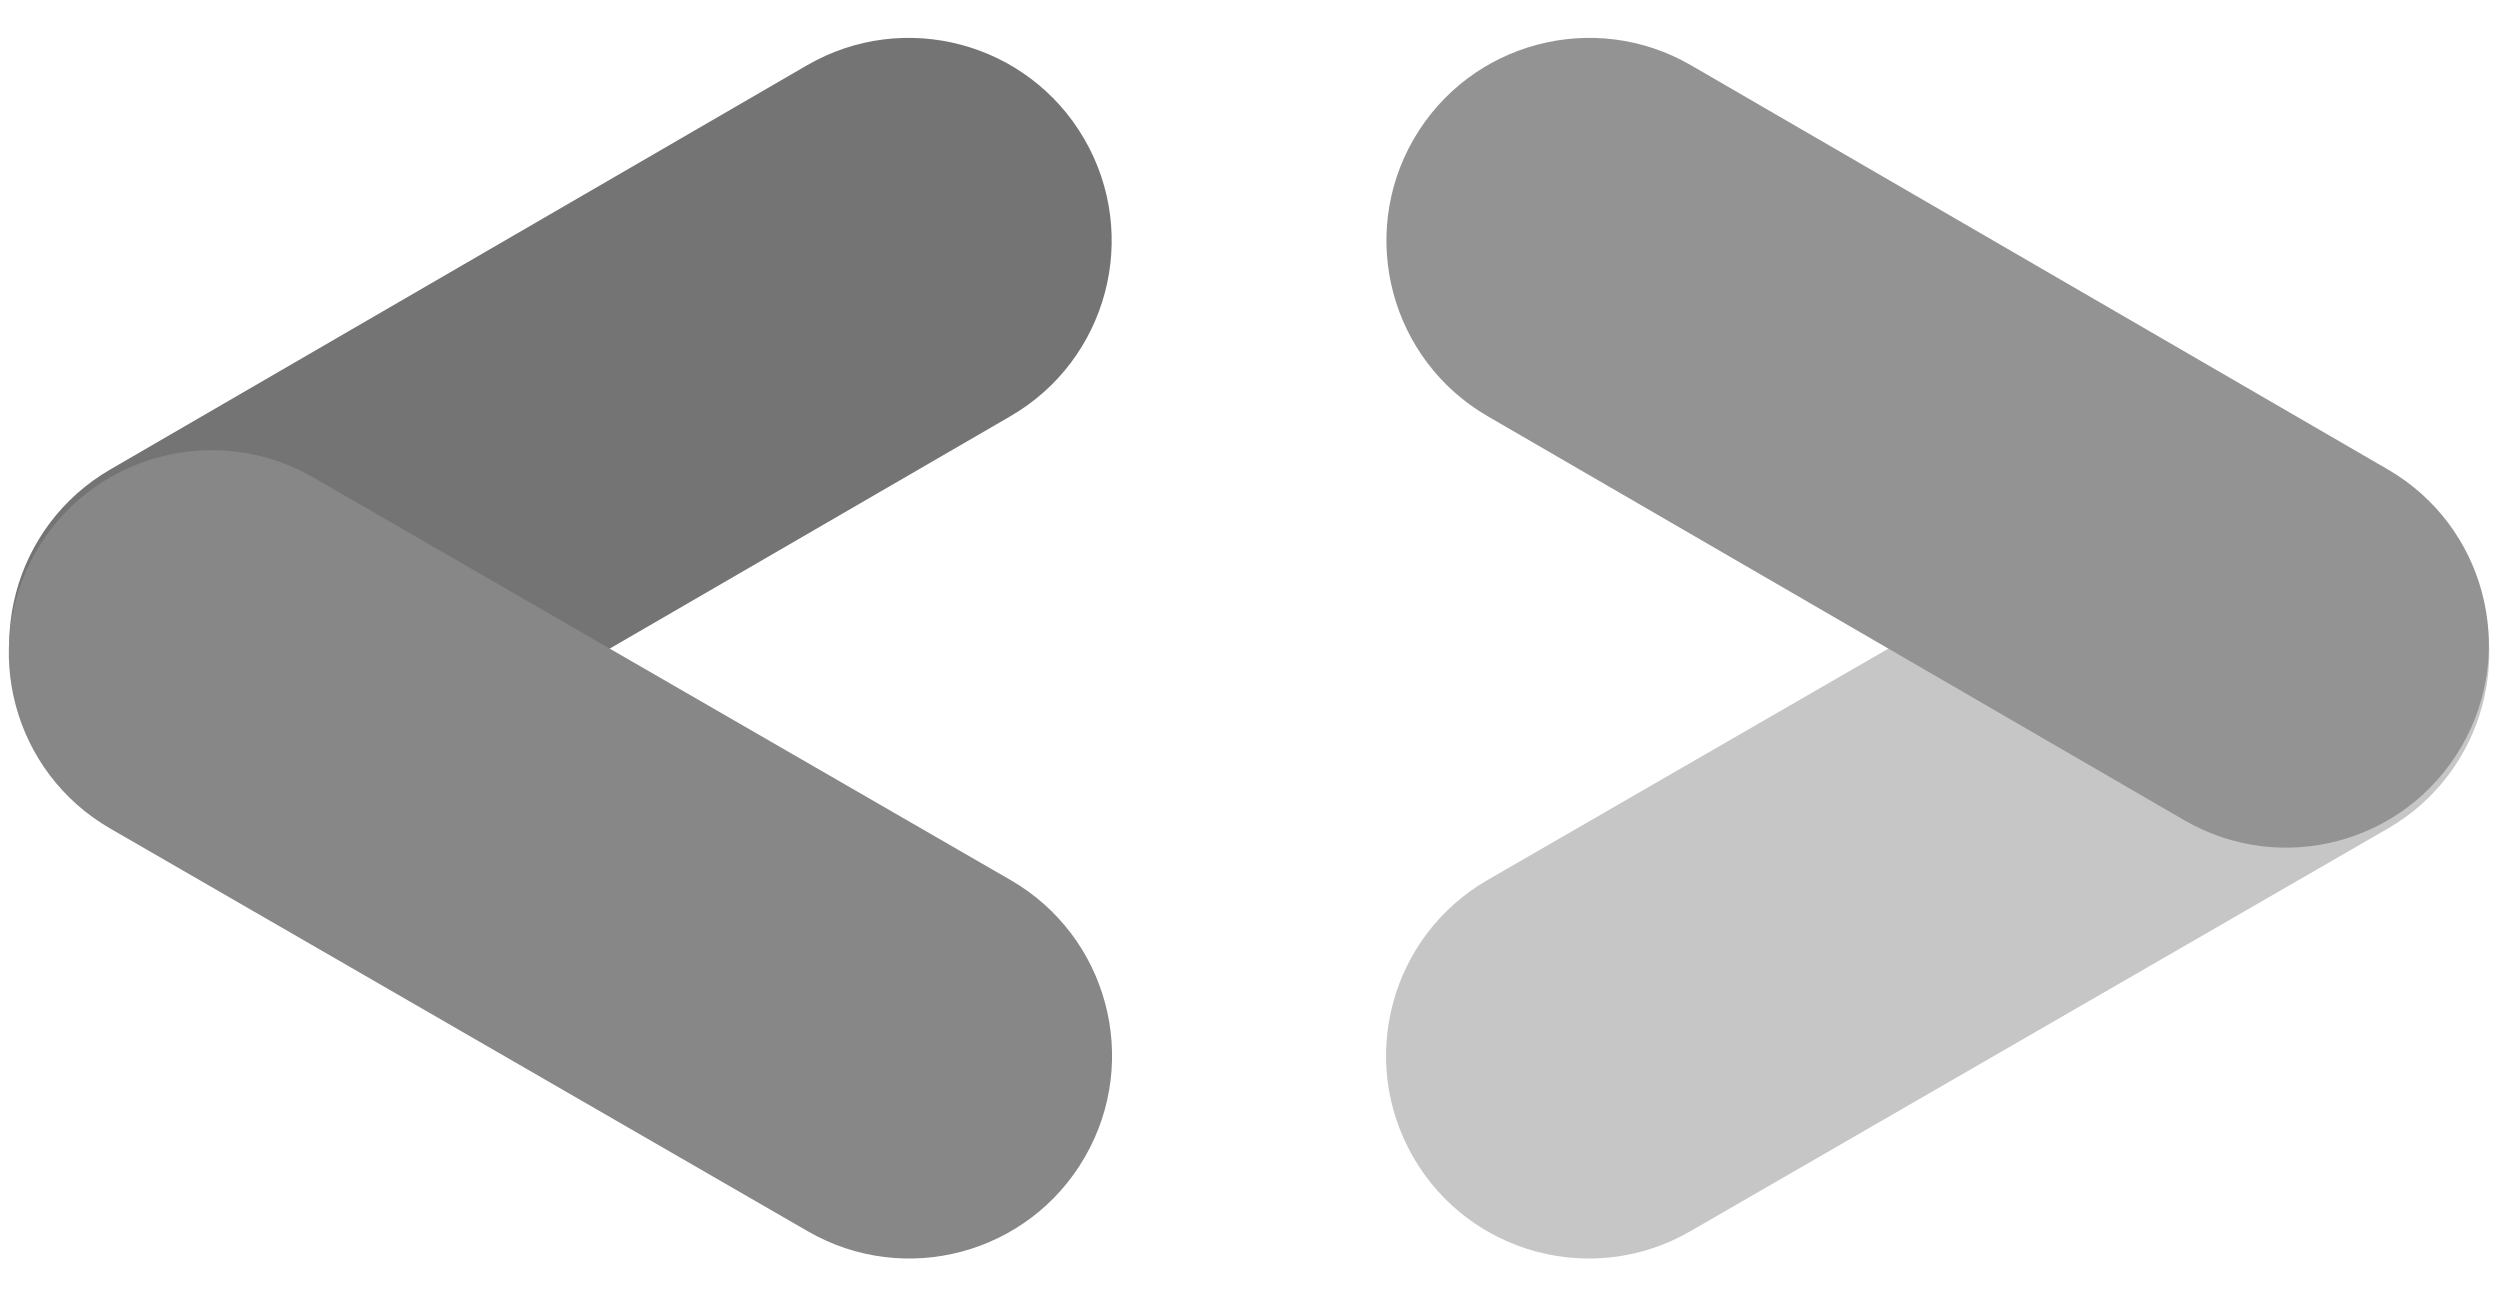 <svg width="31" height="16" viewBox="0 0 31 16" fill="none" xmlns="http://www.w3.org/2000/svg">
<path d="M0.454 9.257C-0.243 8.056 0.166 6.517 1.368 5.821L10.008 0.809C11.21 0.113 12.748 0.522 13.445 1.723C14.142 2.924 13.733 4.463 12.531 5.16L3.891 10.171C2.689 10.868 1.151 10.459 0.454 9.257Z" fill="#747474"/>
<path d="M0.447 6.839C1.141 5.637 2.679 5.225 3.882 5.919L12.532 10.913C13.735 11.608 14.147 13.145 13.452 14.348C12.758 15.551 11.22 15.963 10.017 15.268L1.367 10.274C0.164 9.58 -0.248 8.042 0.447 6.839Z" fill="#878787"/>
<path d="M30.53 6.839C29.835 5.637 28.297 5.225 27.095 5.919L18.444 10.913C17.242 11.608 16.83 13.145 17.524 14.348C18.218 15.551 19.756 15.963 20.959 15.268L29.609 10.274C30.812 9.58 31.224 8.042 30.53 6.839Z" fill="#C6C6C6"/>
<path d="M30.522 9.257C31.219 8.056 30.81 6.517 29.609 5.821L20.968 0.809C19.767 0.113 18.228 0.522 17.531 1.723C16.835 2.924 17.244 4.463 18.445 5.16L27.086 10.171C28.287 10.868 29.826 10.459 30.522 9.257Z" fill="#939393"/>
</svg>
